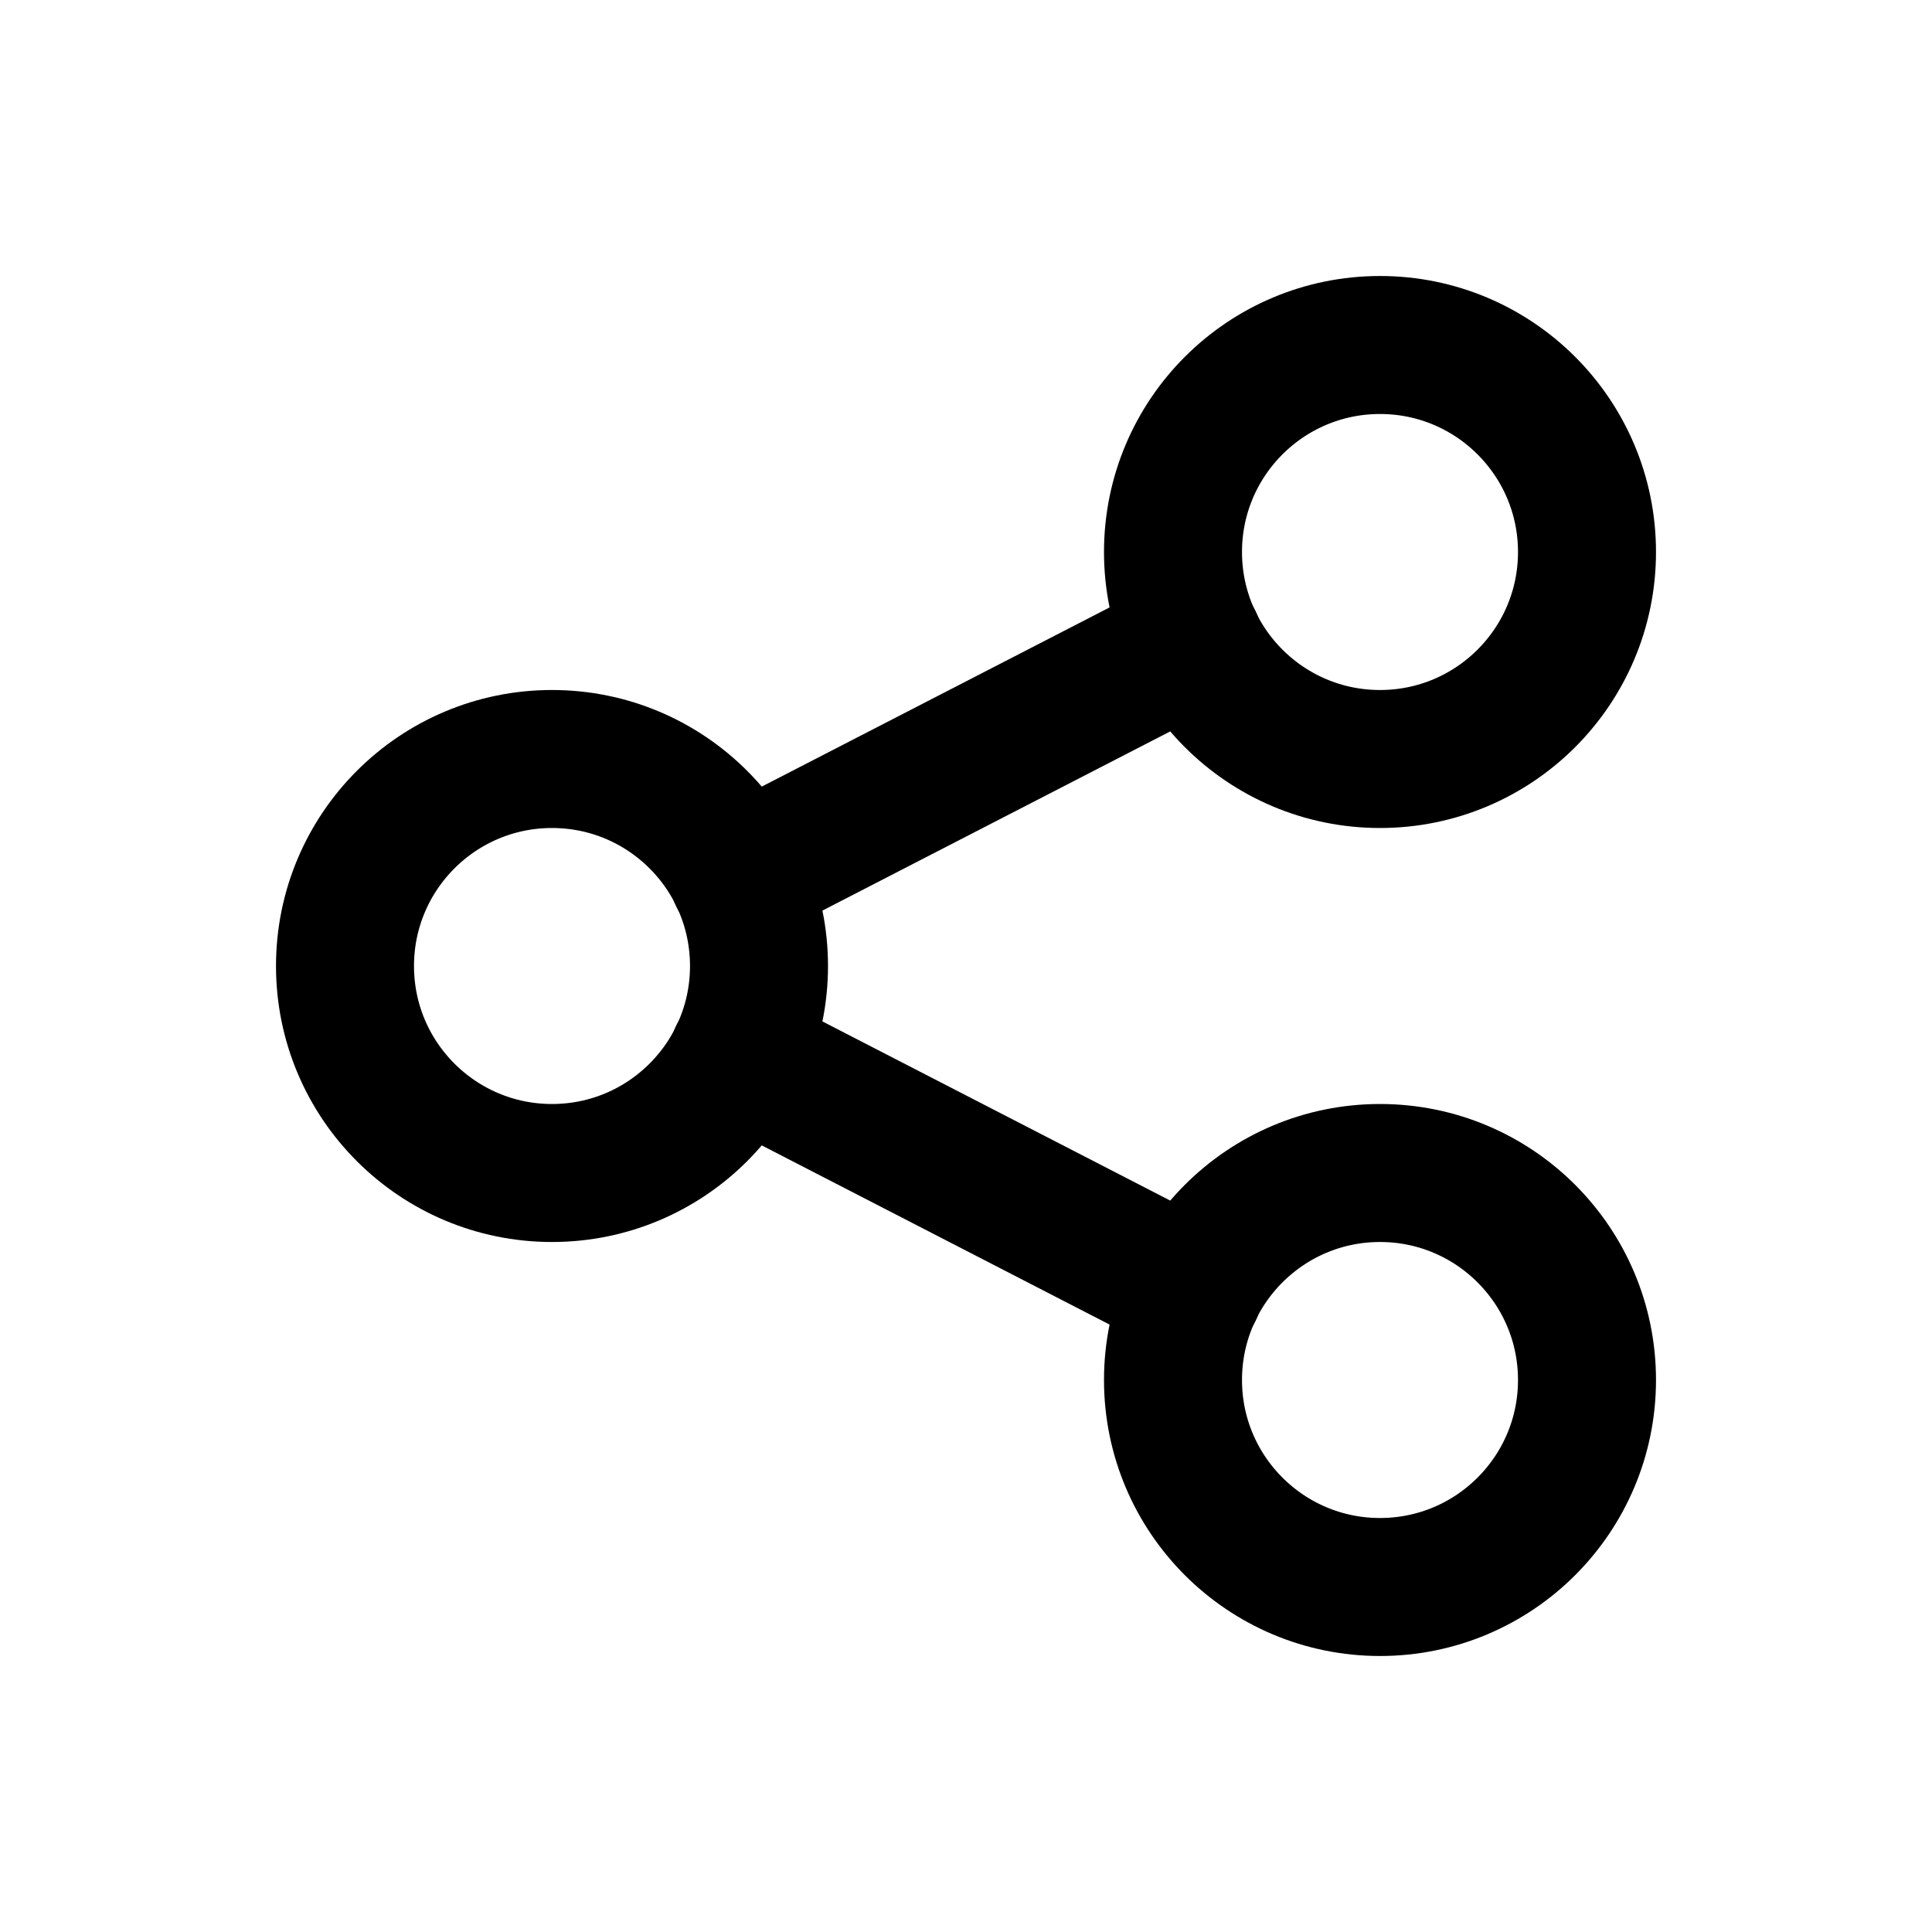 <svg width="28" height="28" viewBox="0 0 28 28" fill="none" xmlns="http://www.w3.org/2000/svg">
<circle cx="8" cy="14" r="3" stroke="black" stroke-width="2" stroke-linecap="round" stroke-linejoin="round"/>
<circle cx="20" cy="8" r="3" stroke="black" stroke-width="2" stroke-linecap="round" stroke-linejoin="round"/>
<circle cx="20" cy="20" r="3" stroke="black" stroke-width="2" stroke-linecap="round" stroke-linejoin="round"/>
<path d="M10.7 12.7L17.3 9.3" stroke="black" stroke-width="2" stroke-linecap="round" stroke-linejoin="round"/>
<path d="M10.7 15.3L17.3 18.7" stroke="black" stroke-width="2" stroke-linecap="round" stroke-linejoin="round"/>
</svg>
